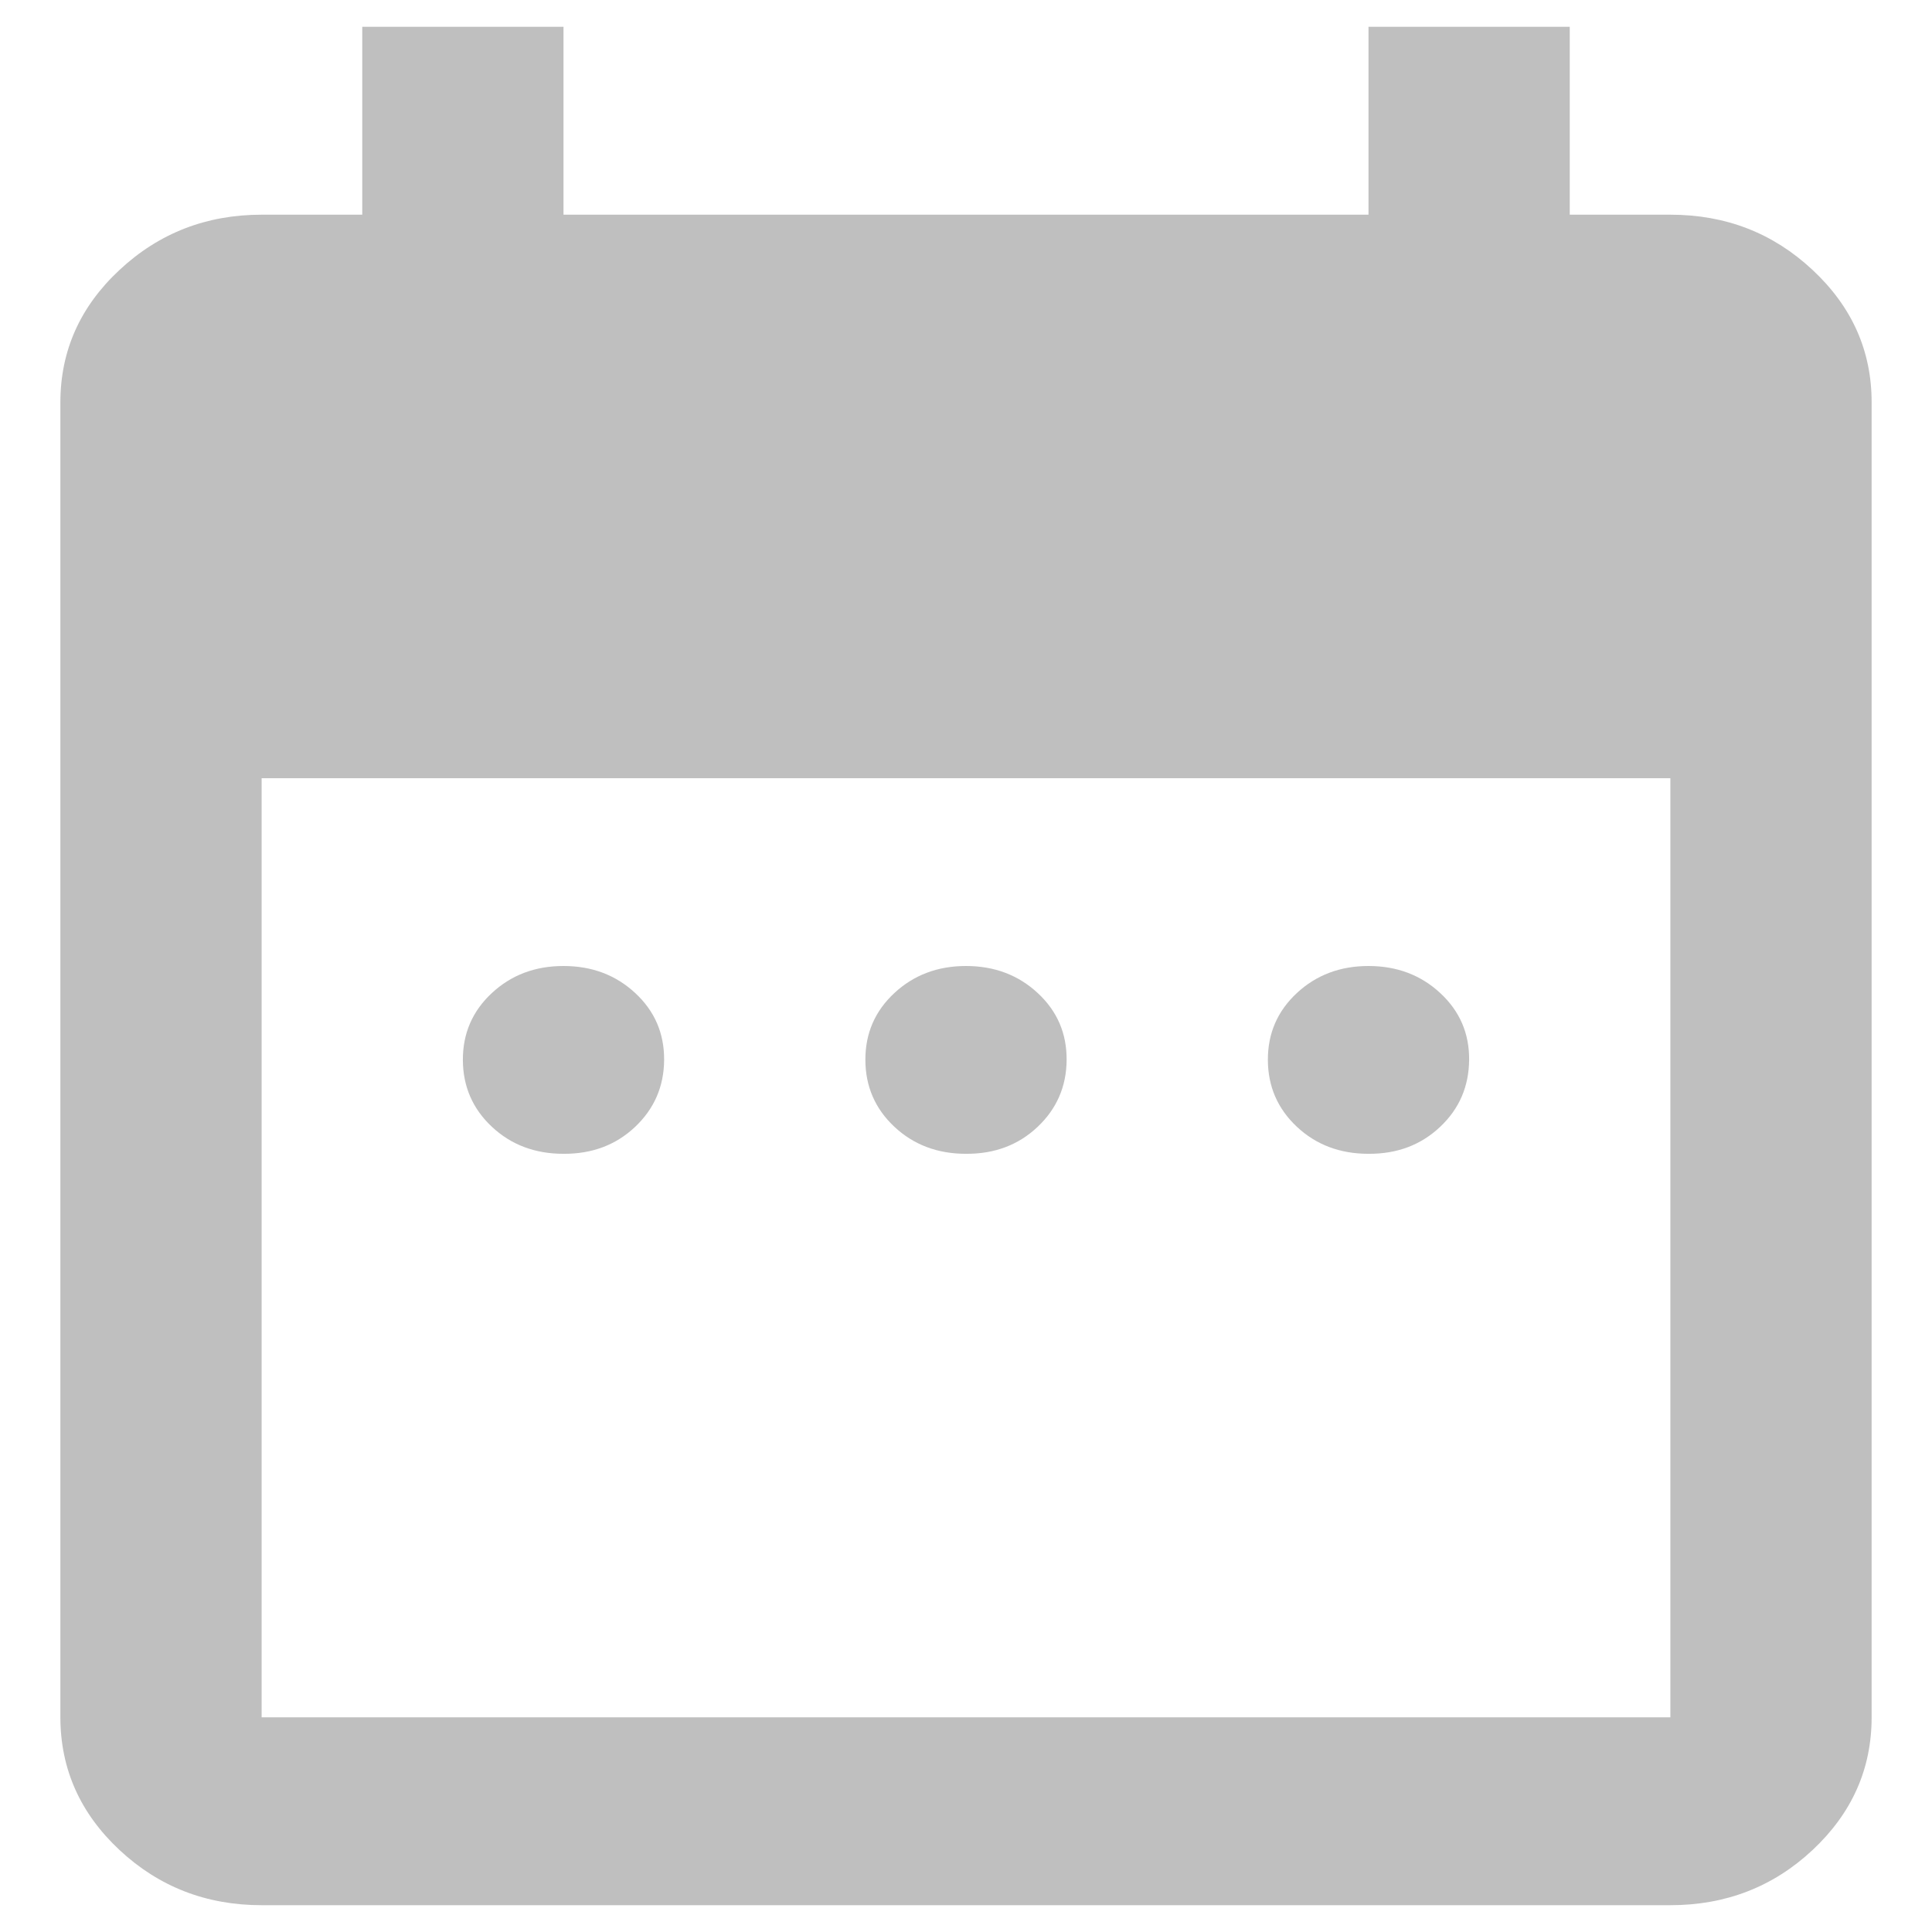 <svg width="24" height="24" viewBox="0 0 24 24" fill="none" xmlns="http://www.w3.org/2000/svg">
<path id="Vector" d="M7 14.333C6.646 14.333 6.349 14.221 6.11 13.997C5.871 13.773 5.751 13.496 5.75 13.167C5.749 12.837 5.869 12.56 6.11 12.336C6.351 12.112 6.647 12 7 12C7.353 12 7.65 12.112 7.891 12.336C8.133 12.56 8.252 12.837 8.25 13.167C8.248 13.496 8.127 13.774 7.89 13.998C7.652 14.223 7.356 14.335 7 14.333ZM12 14.333C11.646 14.333 11.349 14.221 11.11 13.997C10.871 13.773 10.751 13.496 10.75 13.167C10.749 12.837 10.869 12.56 11.11 12.336C11.351 12.112 11.648 12 12 12C12.352 12 12.65 12.112 12.891 12.336C13.133 12.56 13.252 12.837 13.25 13.167C13.248 13.496 13.127 13.774 12.89 13.998C12.652 14.223 12.356 14.335 12 14.333ZM17 14.333C16.646 14.333 16.349 14.221 16.11 13.997C15.871 13.773 15.751 13.496 15.75 13.167C15.749 12.837 15.869 12.56 16.11 12.336C16.351 12.112 16.648 12 17 12C17.352 12 17.65 12.112 17.891 12.336C18.133 12.56 18.253 12.837 18.25 13.167C18.247 13.496 18.128 13.774 17.89 13.998C17.652 14.223 17.356 14.335 17 14.333ZM3.25 23.667C2.562 23.667 1.974 23.438 1.485 22.982C0.996 22.525 0.751 21.976 0.75 21.333V5C0.75 4.358 0.995 3.809 1.485 3.353C1.975 2.896 2.563 2.667 3.25 2.667H4.5V0.333H7V2.667H17V0.333H19.5V2.667H20.75C21.438 2.667 22.026 2.895 22.516 3.353C23.006 3.81 23.251 4.359 23.25 5V21.333C23.25 21.975 23.005 22.524 22.516 22.982C22.027 23.439 21.438 23.667 20.75 23.667H3.25ZM3.25 21.333H20.75V9.667H3.25V21.333Z" fill="black" fill-opacity="0.25"/>
</svg>
